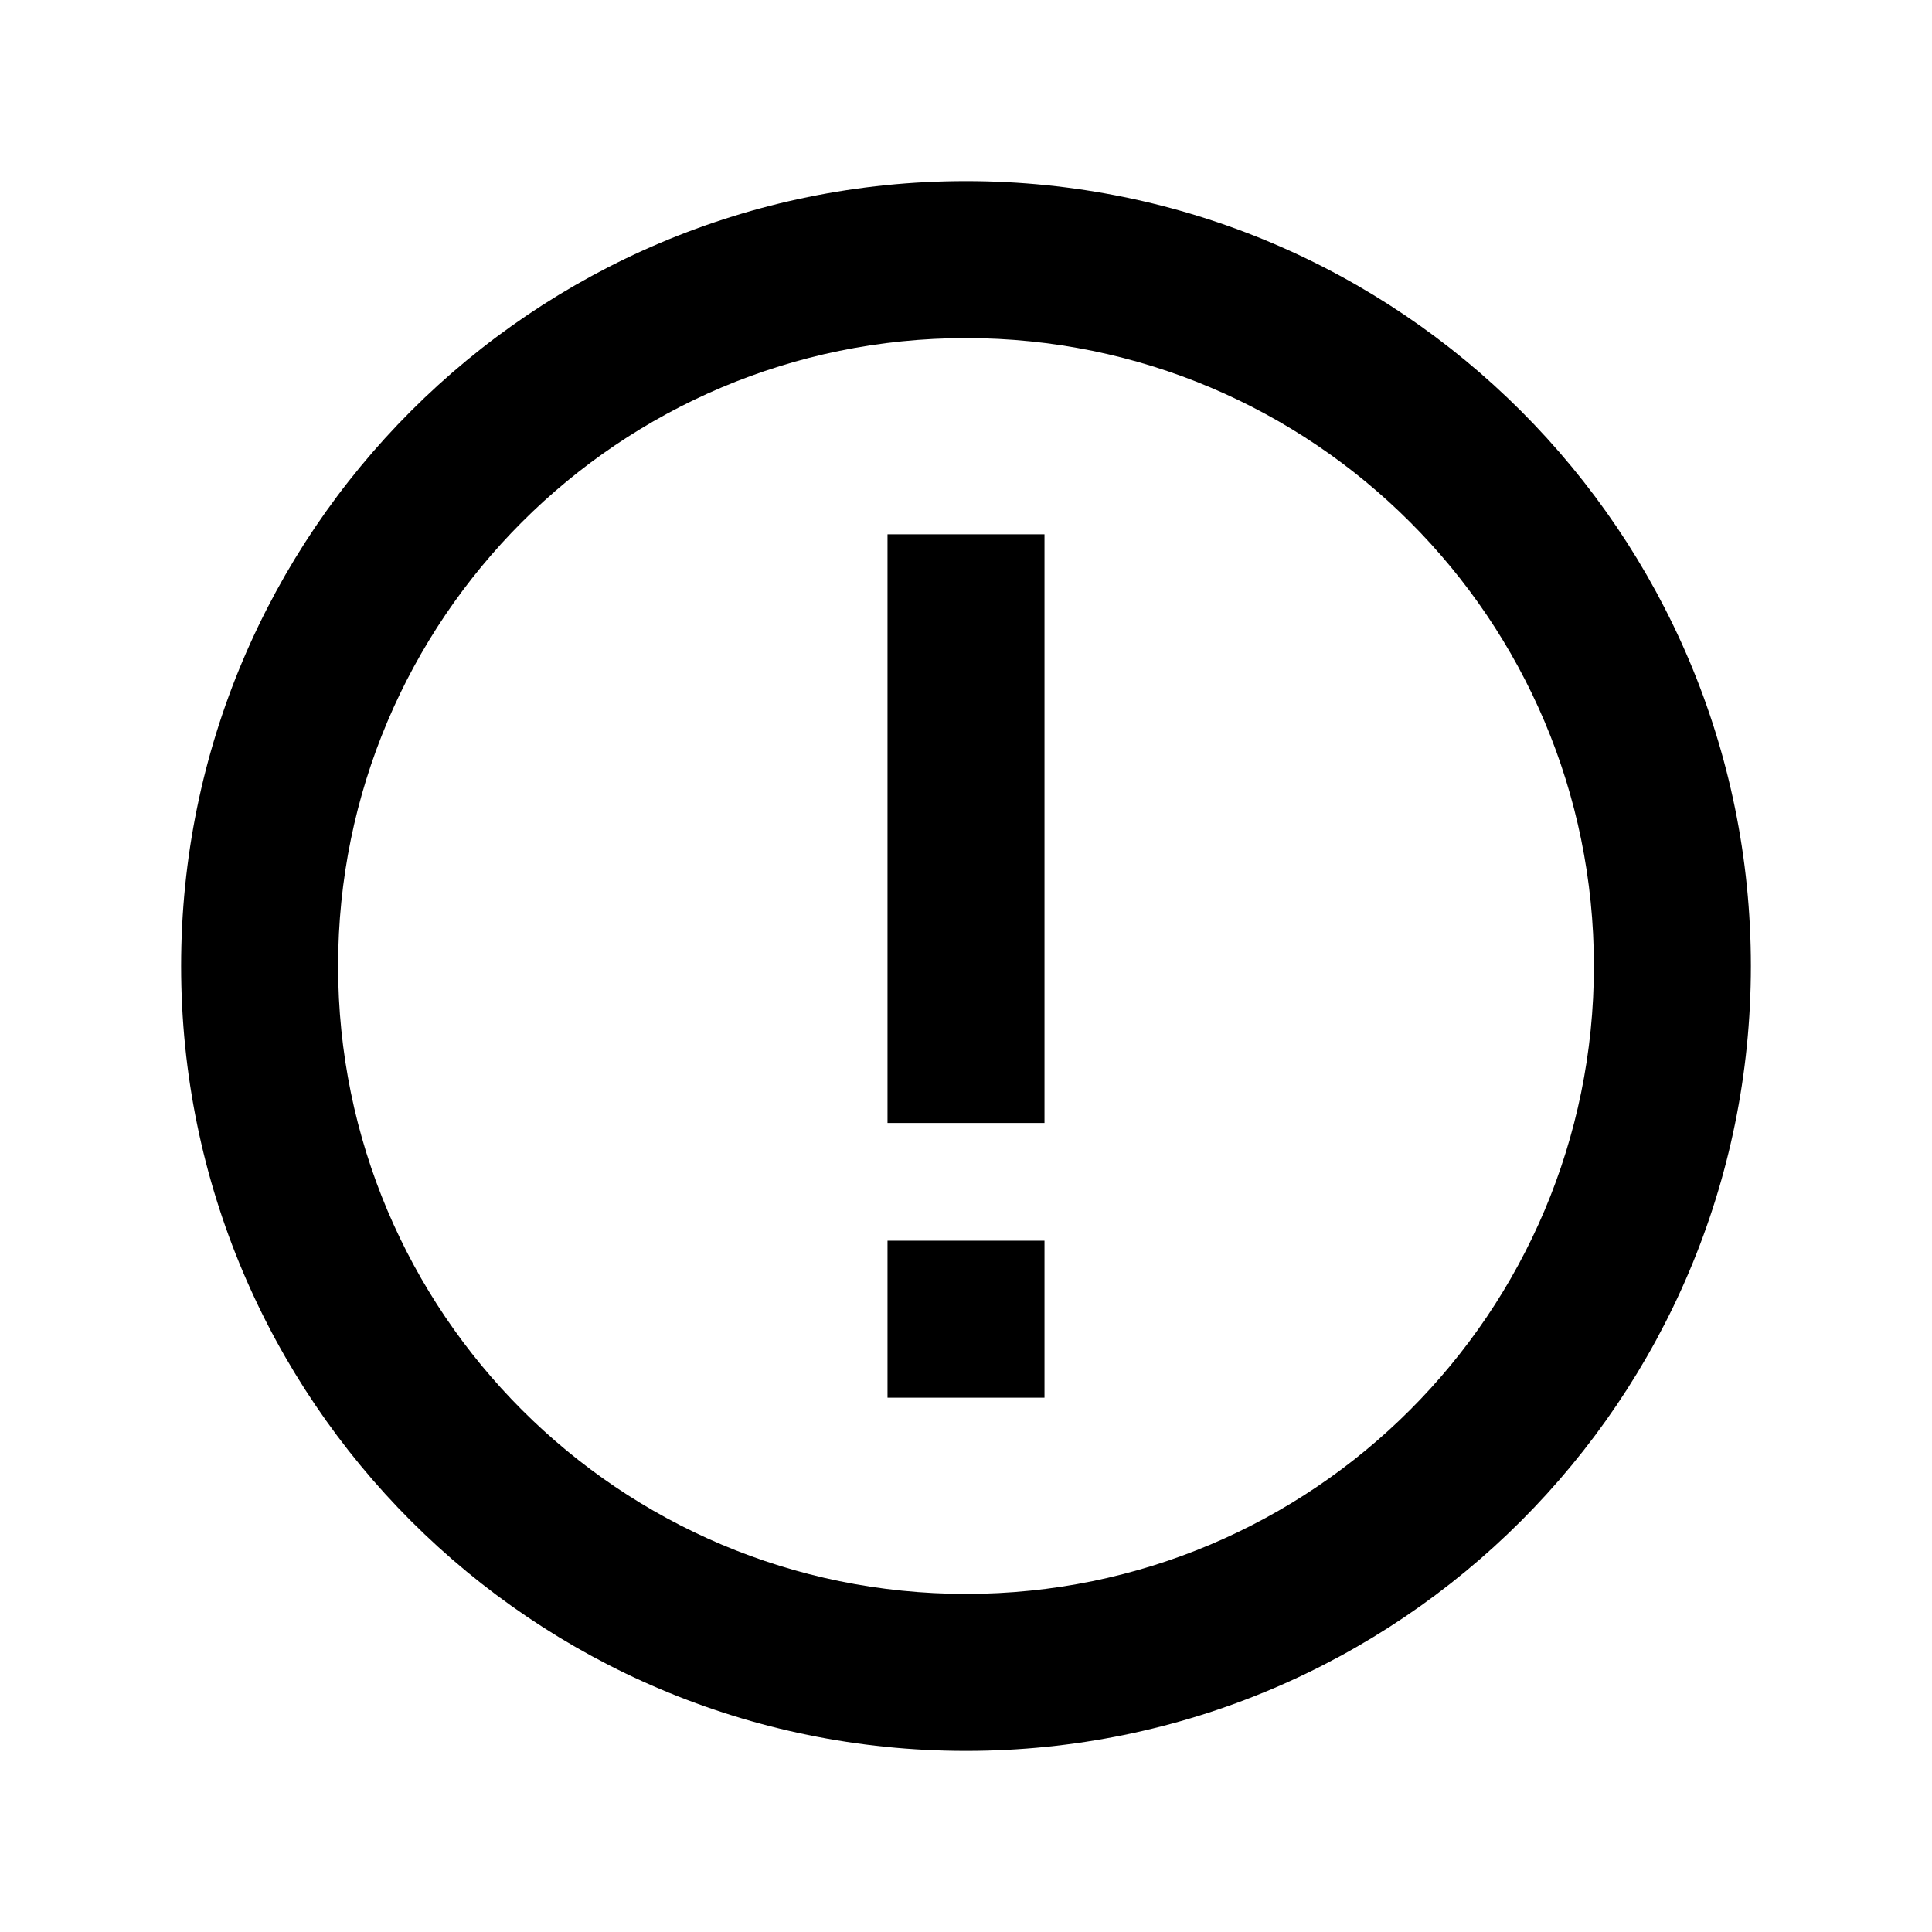 <svg role="img" xmlns="http://www.w3.org/2000/svg" viewBox="0 0 32 32" >
  <title>Danger</title>
  <path fill-rule="evenodd"
    d="M16 3C8.82 3 3 8.82 3 16s5.82 13 13 13 13-5.82 13-13S23.18 3 16 3zM5.6 16c0 5.744 4.656 10.4 10.4 10.4 5.744 0 10.4-4.656 10.4-10.4 0-5.744-4.656-10.4-10.4-10.4-5.744 0-10.4 4.656-10.4 10.4z"
    clip-rule="evenodd" />
  <path d="M14.7 8.85h2.6v9.75h-2.6V8.85zM14.7 20.55h2.6v2.6h-2.6v-2.6z" />
</svg>
